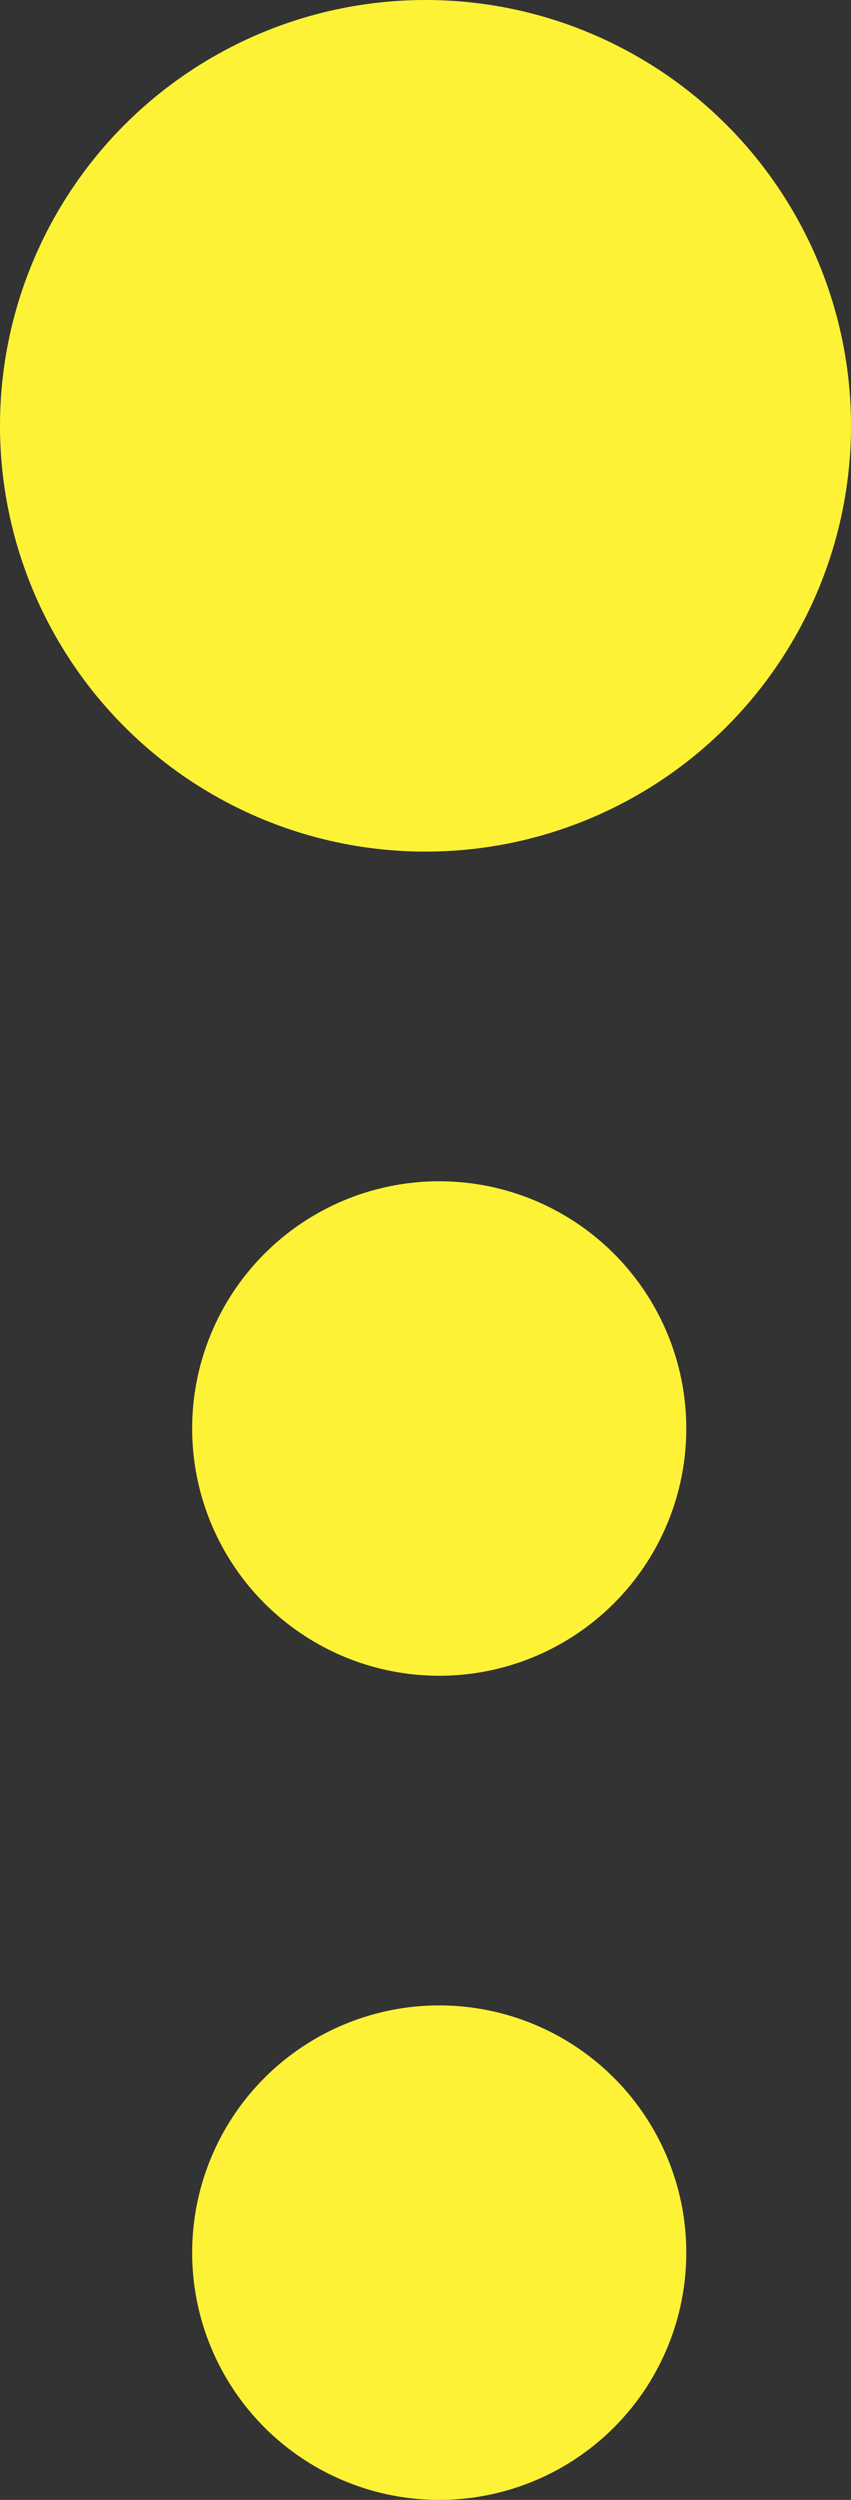 <svg width="31" height="91" viewBox="0 0 31 91" fill="none" xmlns="http://www.w3.org/2000/svg">
<rect x="0" y="0" width="31" height="91" fill="#333333" stroke="none"/>
<circle cx="15.5" cy="15.5" r="15.5" fill="#FEF237"/>
<circle cx="16" cy="52" r="9" fill="#FEF237"/>
<circle cx="16" cy="82" r="9" fill="#FEF237"/>
</svg>
